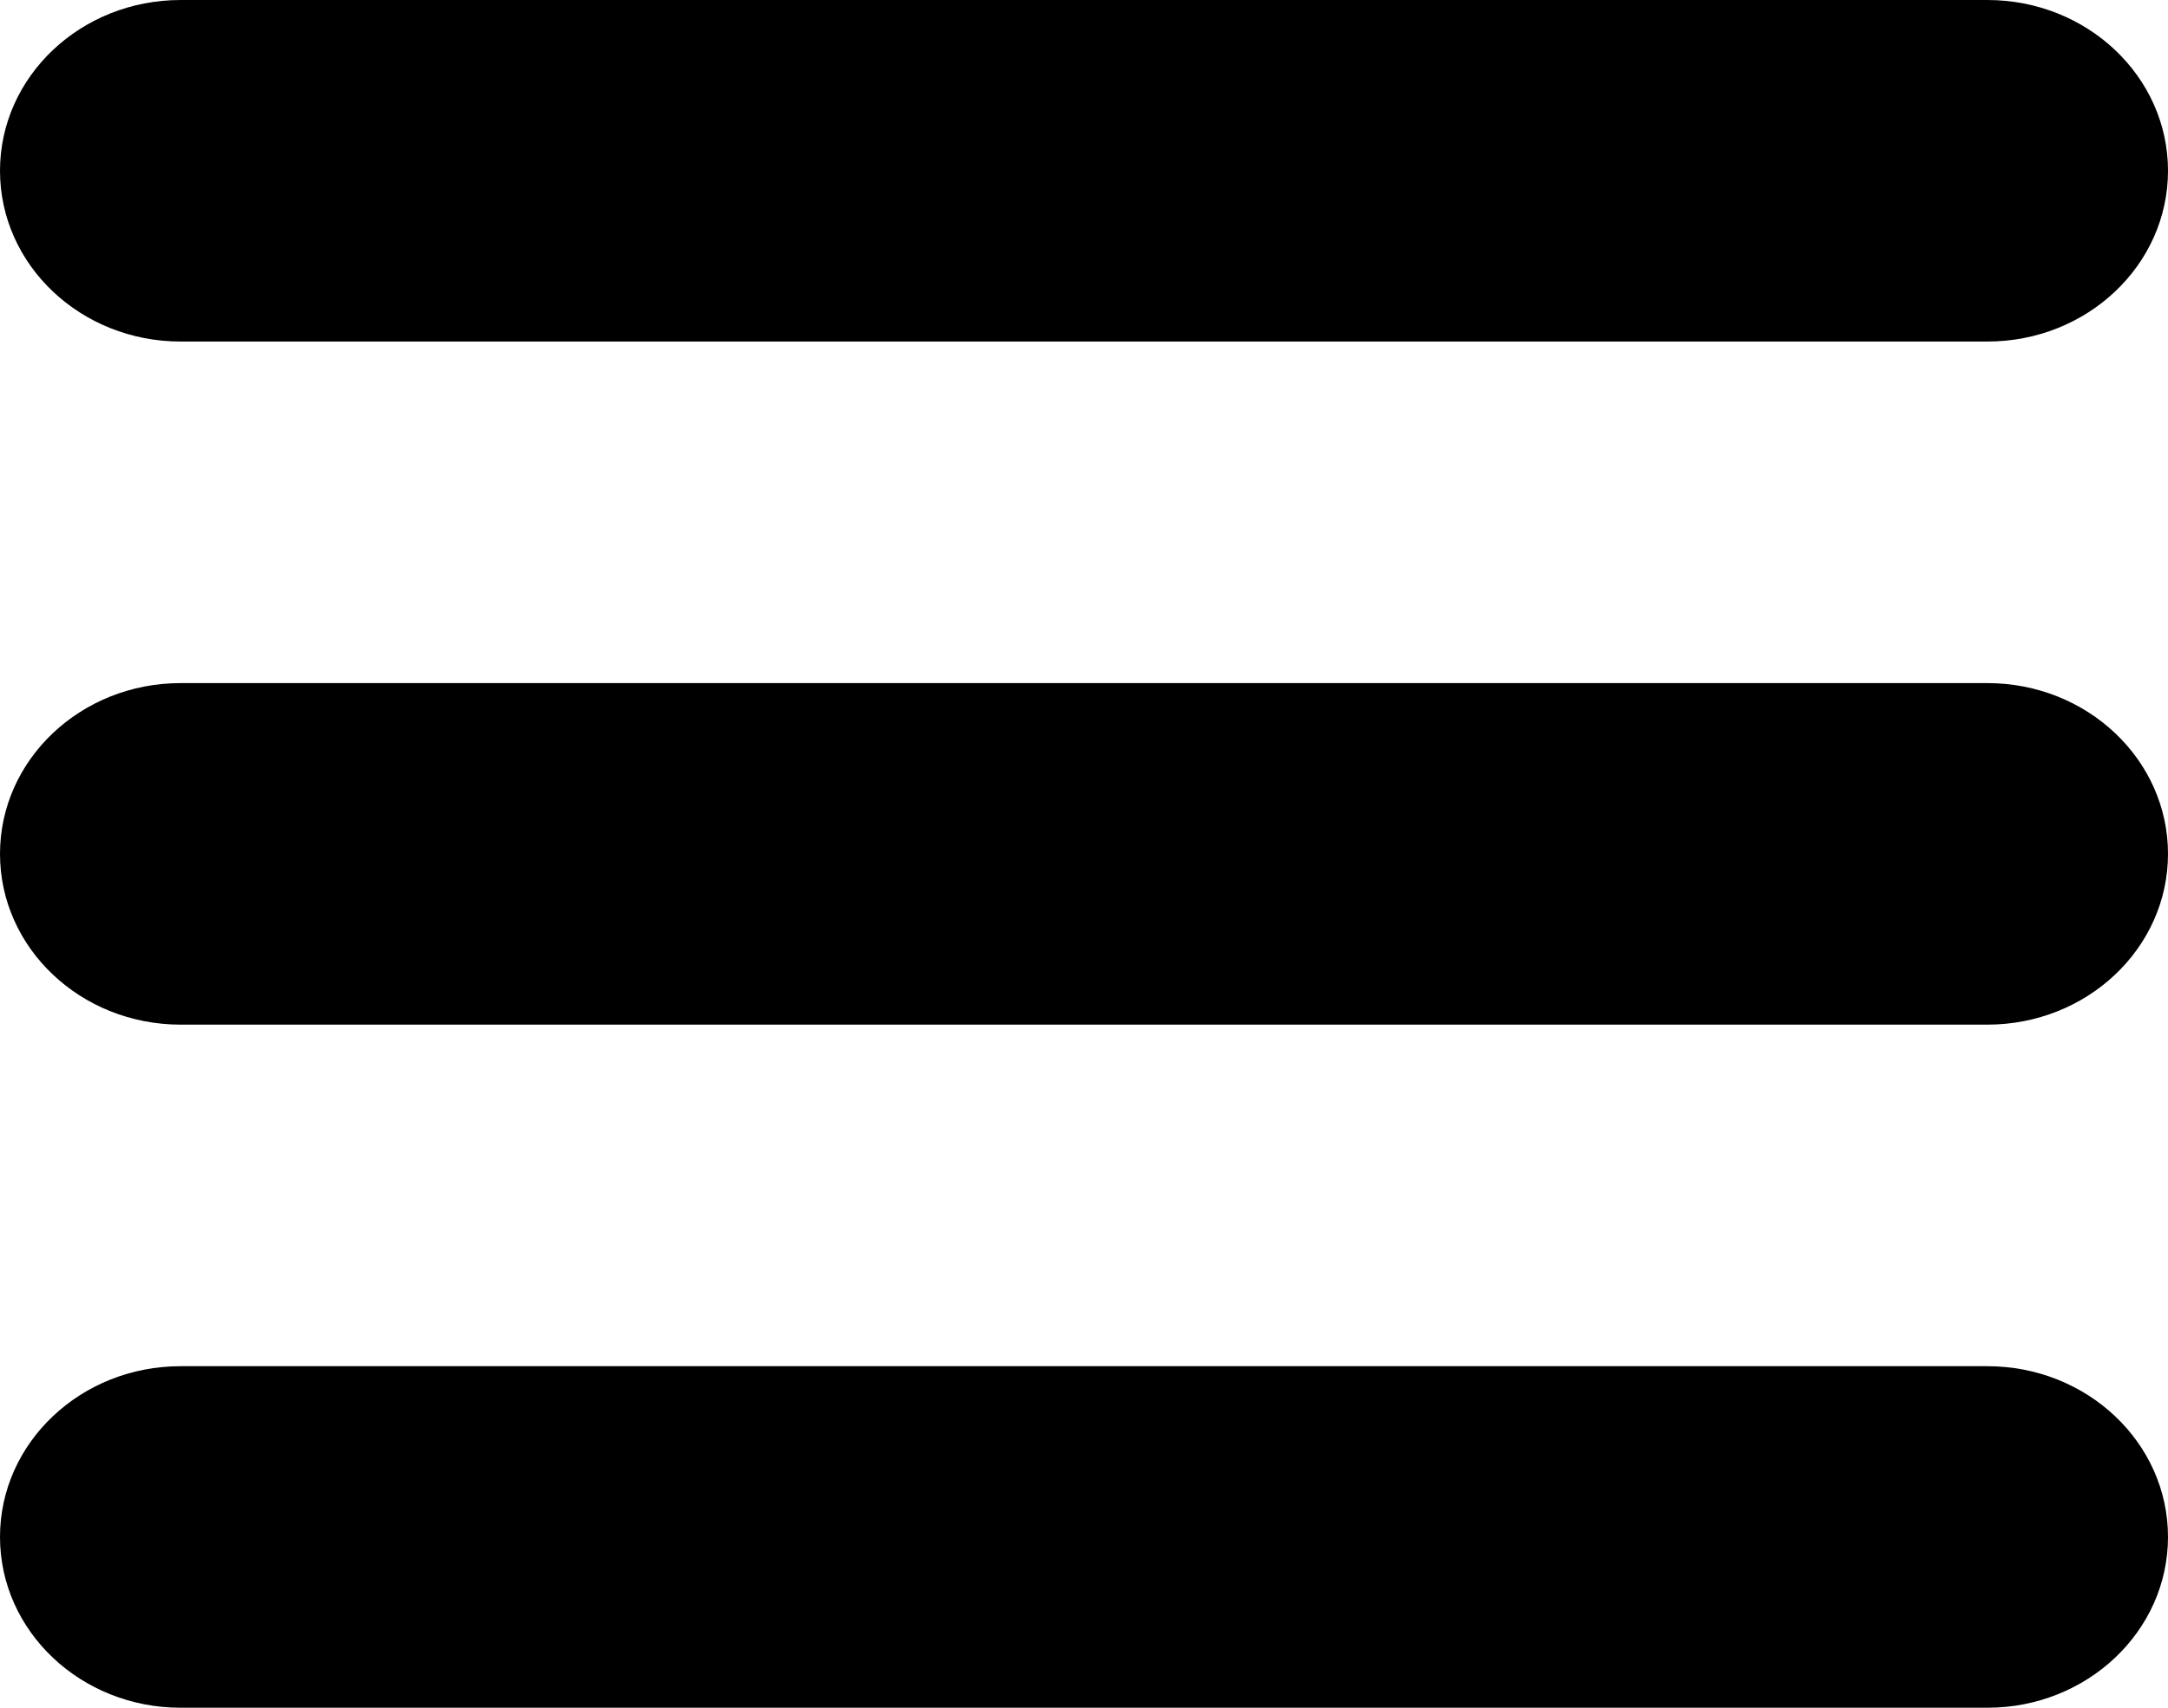 <svg width="33" height="26" viewBox="0 0 33 26" fill="none" xmlns="http://www.w3.org/2000/svg">
<path d="M30.25 20.8C31.769 20.8 33 21.964 33 23.4C33 24.836 31.769 26 30.25 26C29.424 26 3.576 26 2.75 26C1.231 26 0 24.836 0 23.4C0 21.964 1.231 20.8 2.75 20.8C3.576 20.8 29.424 20.8 30.25 20.8ZM30.25 10.4C31.769 10.4 33 11.564 33 13C33 14.436 31.769 15.6 30.25 15.6C29.424 15.6 3.576 15.6 2.75 15.6C1.231 15.6 0 14.436 0 13C0 11.564 1.231 10.4 2.75 10.4C3.576 10.4 29.424 10.4 30.25 10.4ZM30.25 0C31.769 0 33 1.164 33 2.6C33 4.036 31.769 5.2 30.25 5.2C29.424 5.2 3.576 5.2 2.75 5.2C1.231 5.2 0 4.036 0 2.6C0 1.164 1.231 0 2.75 0C3.576 0 29.424 0 30.25 0Z" fill="black"/>
</svg>
